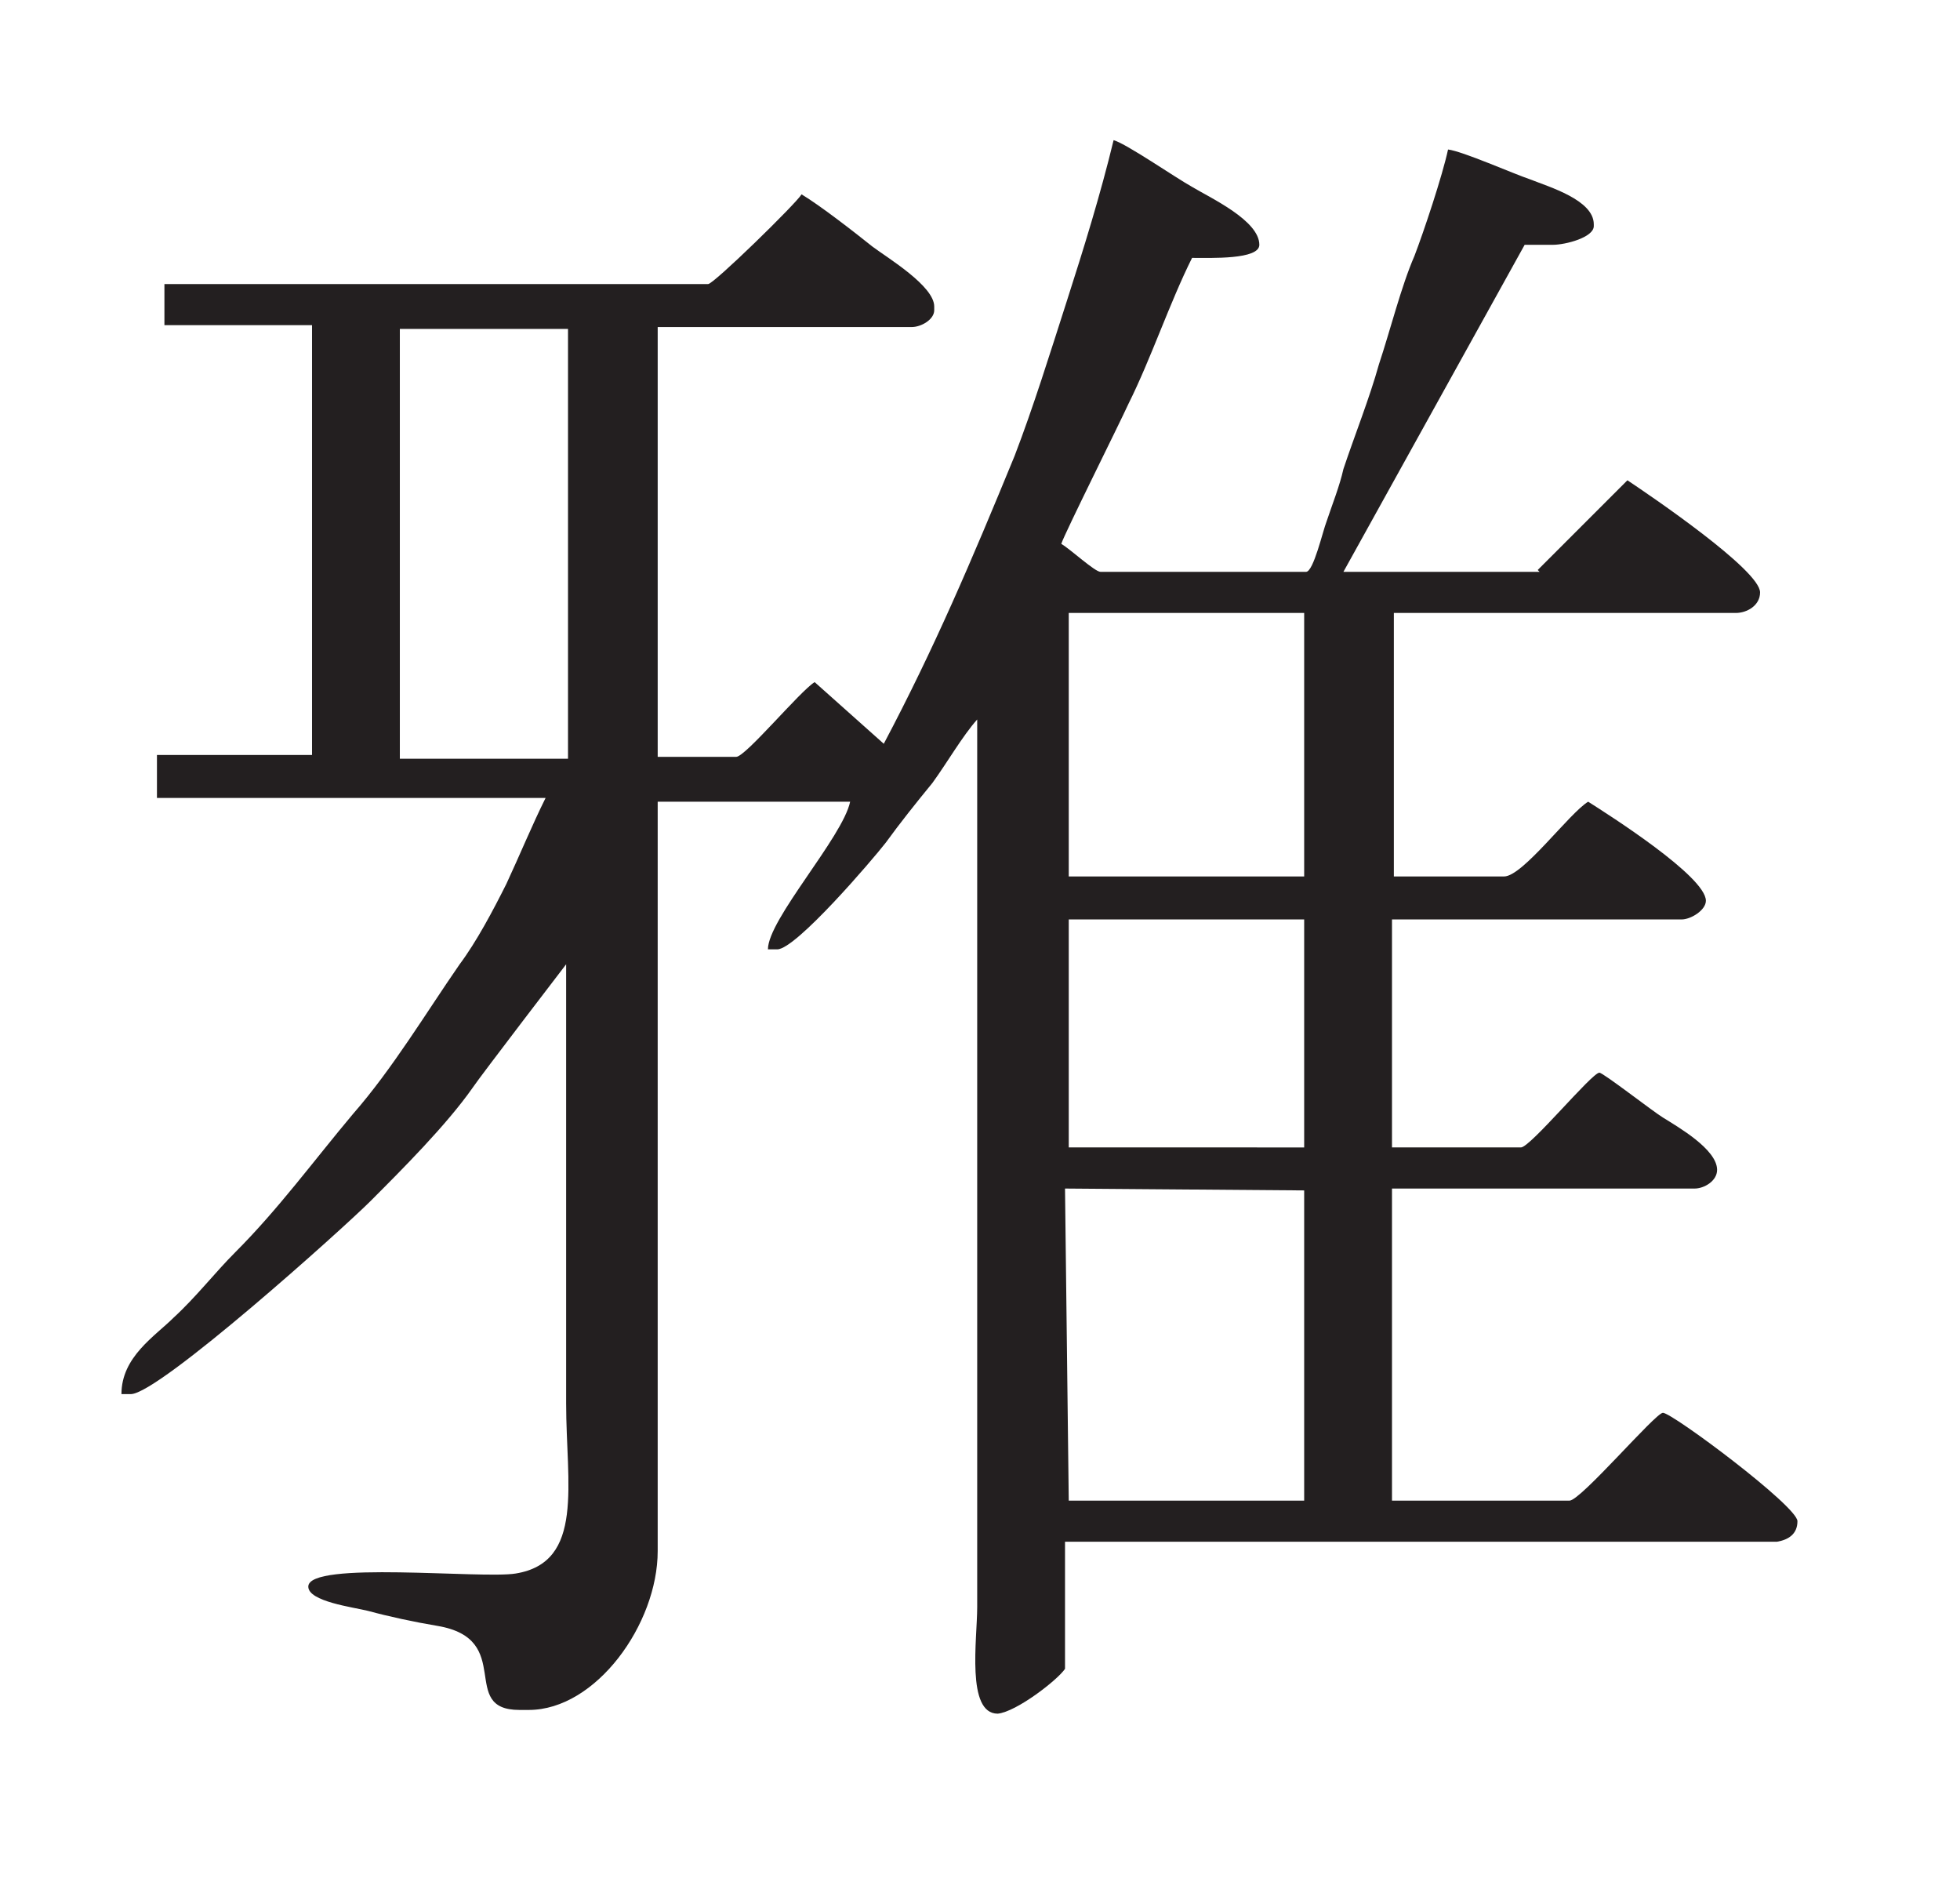 <?xml version="1.0" encoding="utf-8"?>
<!-- Generator: Adobe Illustrator 27.9.0, SVG Export Plug-In . SVG Version: 6.00 Build 0)  -->
<!DOCTYPE svg PUBLIC "-//W3C//DTD SVG 1.1//EN" "http://www.w3.org/Graphics/SVG/1.1/DTD/svg11.dtd">
<svg version="1.1" id="Layer_1" xmlns:x="http://ns.adobe.com/Extensibility/1.0/" xmlns:i="http://ns.adobe.com/AdobeIllustrator/10.0/" xmlns:graph="http://ns.adobe.com/Graphs/1.0/"
	 xmlns="http://www.w3.org/2000/svg" xmlns:xlink="http://www.w3.org/1999/xlink" x="0px" y="0px" viewBox="0 0 104.9 101.1"
	 style="enable-background:new 0 0 104.9 101.1;" xml:space="preserve">
<style type="text/css">
	.st0{fill-rule:evenodd;clip-rule:evenodd;fill:#231F20;}
</style>
<path class="st0" d="M69.8,63.7v16.6H57.2L57,63.6L69.8,63.7z M57.2,49.2h12.6v12.2H57.2V49.2z M57.2,32.8h12.6v14.1H57.2V32.8z
	 M21.4,17.6h9v23h-9V17.6z M57,89.3v-6.8h38.1c0.6-0.1,1.1-0.4,1.1-1.1c0-0.8-6.7-5.8-7.2-5.8c-0.4,0-4.4,4.7-5,4.7h-9.5V63.6h16.2
	c0.5,0,1.2-0.4,1.2-1c0-1.1-2.1-2.3-2.9-2.8c-0.5-0.3-3.2-2.4-3.4-2.4c-0.4,0-3.7,4-4.2,4h-6.9V49.2H90c0.5,0,1.3-0.5,1.3-1
	c0-1.3-5.2-4.6-6.3-5.3c-1,0.6-3.5,4-4.5,4h-5.9V32.8h18.3c0.6,0,1.3-0.4,1.3-1.1c0-1.2-5.9-5.2-7.1-6l-4.8,4.8l0.1,0.1l-10.5,0
	l9.7-17.5h1.5c0.7,0,2.2-0.4,2.2-1V12c0-1.3-2.4-2-3.4-2.4C81,9.3,78.3,8.1,77.5,8c-0.3,1.4-1.3,4.4-1.8,5.7c-0.7,1.6-1.3,4-1.9,5.8
	c-0.5,1.8-1.3,3.8-1.9,5.6C71.7,26,71.3,27,71,27.9c-0.2,0.5-0.7,2.7-1.1,2.7h-11c-0.3,0-1.6-1.2-2.1-1.5c0.2-0.6,3.1-6.4,3.6-7.5
	c1.2-2.4,2.2-5.4,3.4-7.8c1,0,3.6,0.1,3.6-0.7c0-1.3-2.6-2.5-3.6-3.1c-0.9-0.5-3.5-2.3-4.2-2.5c-0.7,2.9-1.6,5.8-2.5,8.6
	c-0.9,2.8-1.8,5.7-2.8,8.3c-2.3,5.6-4.3,10.3-7,15.4l-3.7-3.3c-0.8,0.5-3.7,4-4.2,4h-4.2v-23h13.6c0.5,0,1.2-0.4,1.2-0.9v-0.2
	c0-1.1-2.5-2.6-3.3-3.2c-1-0.8-2.8-2.2-3.8-2.8c-0.3,0.5-4.7,4.8-5,4.8H8.8v2.2h7.9v23H8.4v2.3h20.8c-0.7,1.4-1.4,3.1-2.1,4.6
	c-0.7,1.4-1.6,3.1-2.5,4.3c-1.8,2.6-3.6,5.6-5.7,8c-2.1,2.5-4,5.1-6.3,7.4c-1.1,1.1-2.1,2.4-3.3,3.5c-1,1-2.8,2.1-2.8,4.1H7
	c1.5,0,11.4-8.9,12.8-10.3c1.7-1.7,4.1-4.1,5.5-6.1c0.4-0.6,5-6.6,5-6.6c0,7.8,0,15.7,0,23.5c0,4.3,1,8.5-2.7,9.1
	c-1.8,0.3-11.1-0.7-11.1,0.7c0,0.8,2.4,1.1,3.2,1.3c1.1,0.3,2.5,0.6,3.7,0.8c4.2,0.7,1.1,4.5,4.4,4.5h0.5c3.6,0,6.9-4.6,6.9-8.5
	V42.9h10.3c-0.4,1.9-4.4,6.3-4.4,7.9h0.5c1,0,5.1-4.8,5.8-5.7c0.8-1.1,1.6-2.1,2.5-3.2c0.8-1.1,1.6-2.5,2.4-3.4c0,9,0,18.1,0,27.1
	c0,4.5,0,9,0,13.6c0,2.3,0,4.5,0,6.8c0,1.7-0.6,5.7,1.1,5.7C54.4,91.6,56.6,89.9,57,89.3"/>
</svg>

